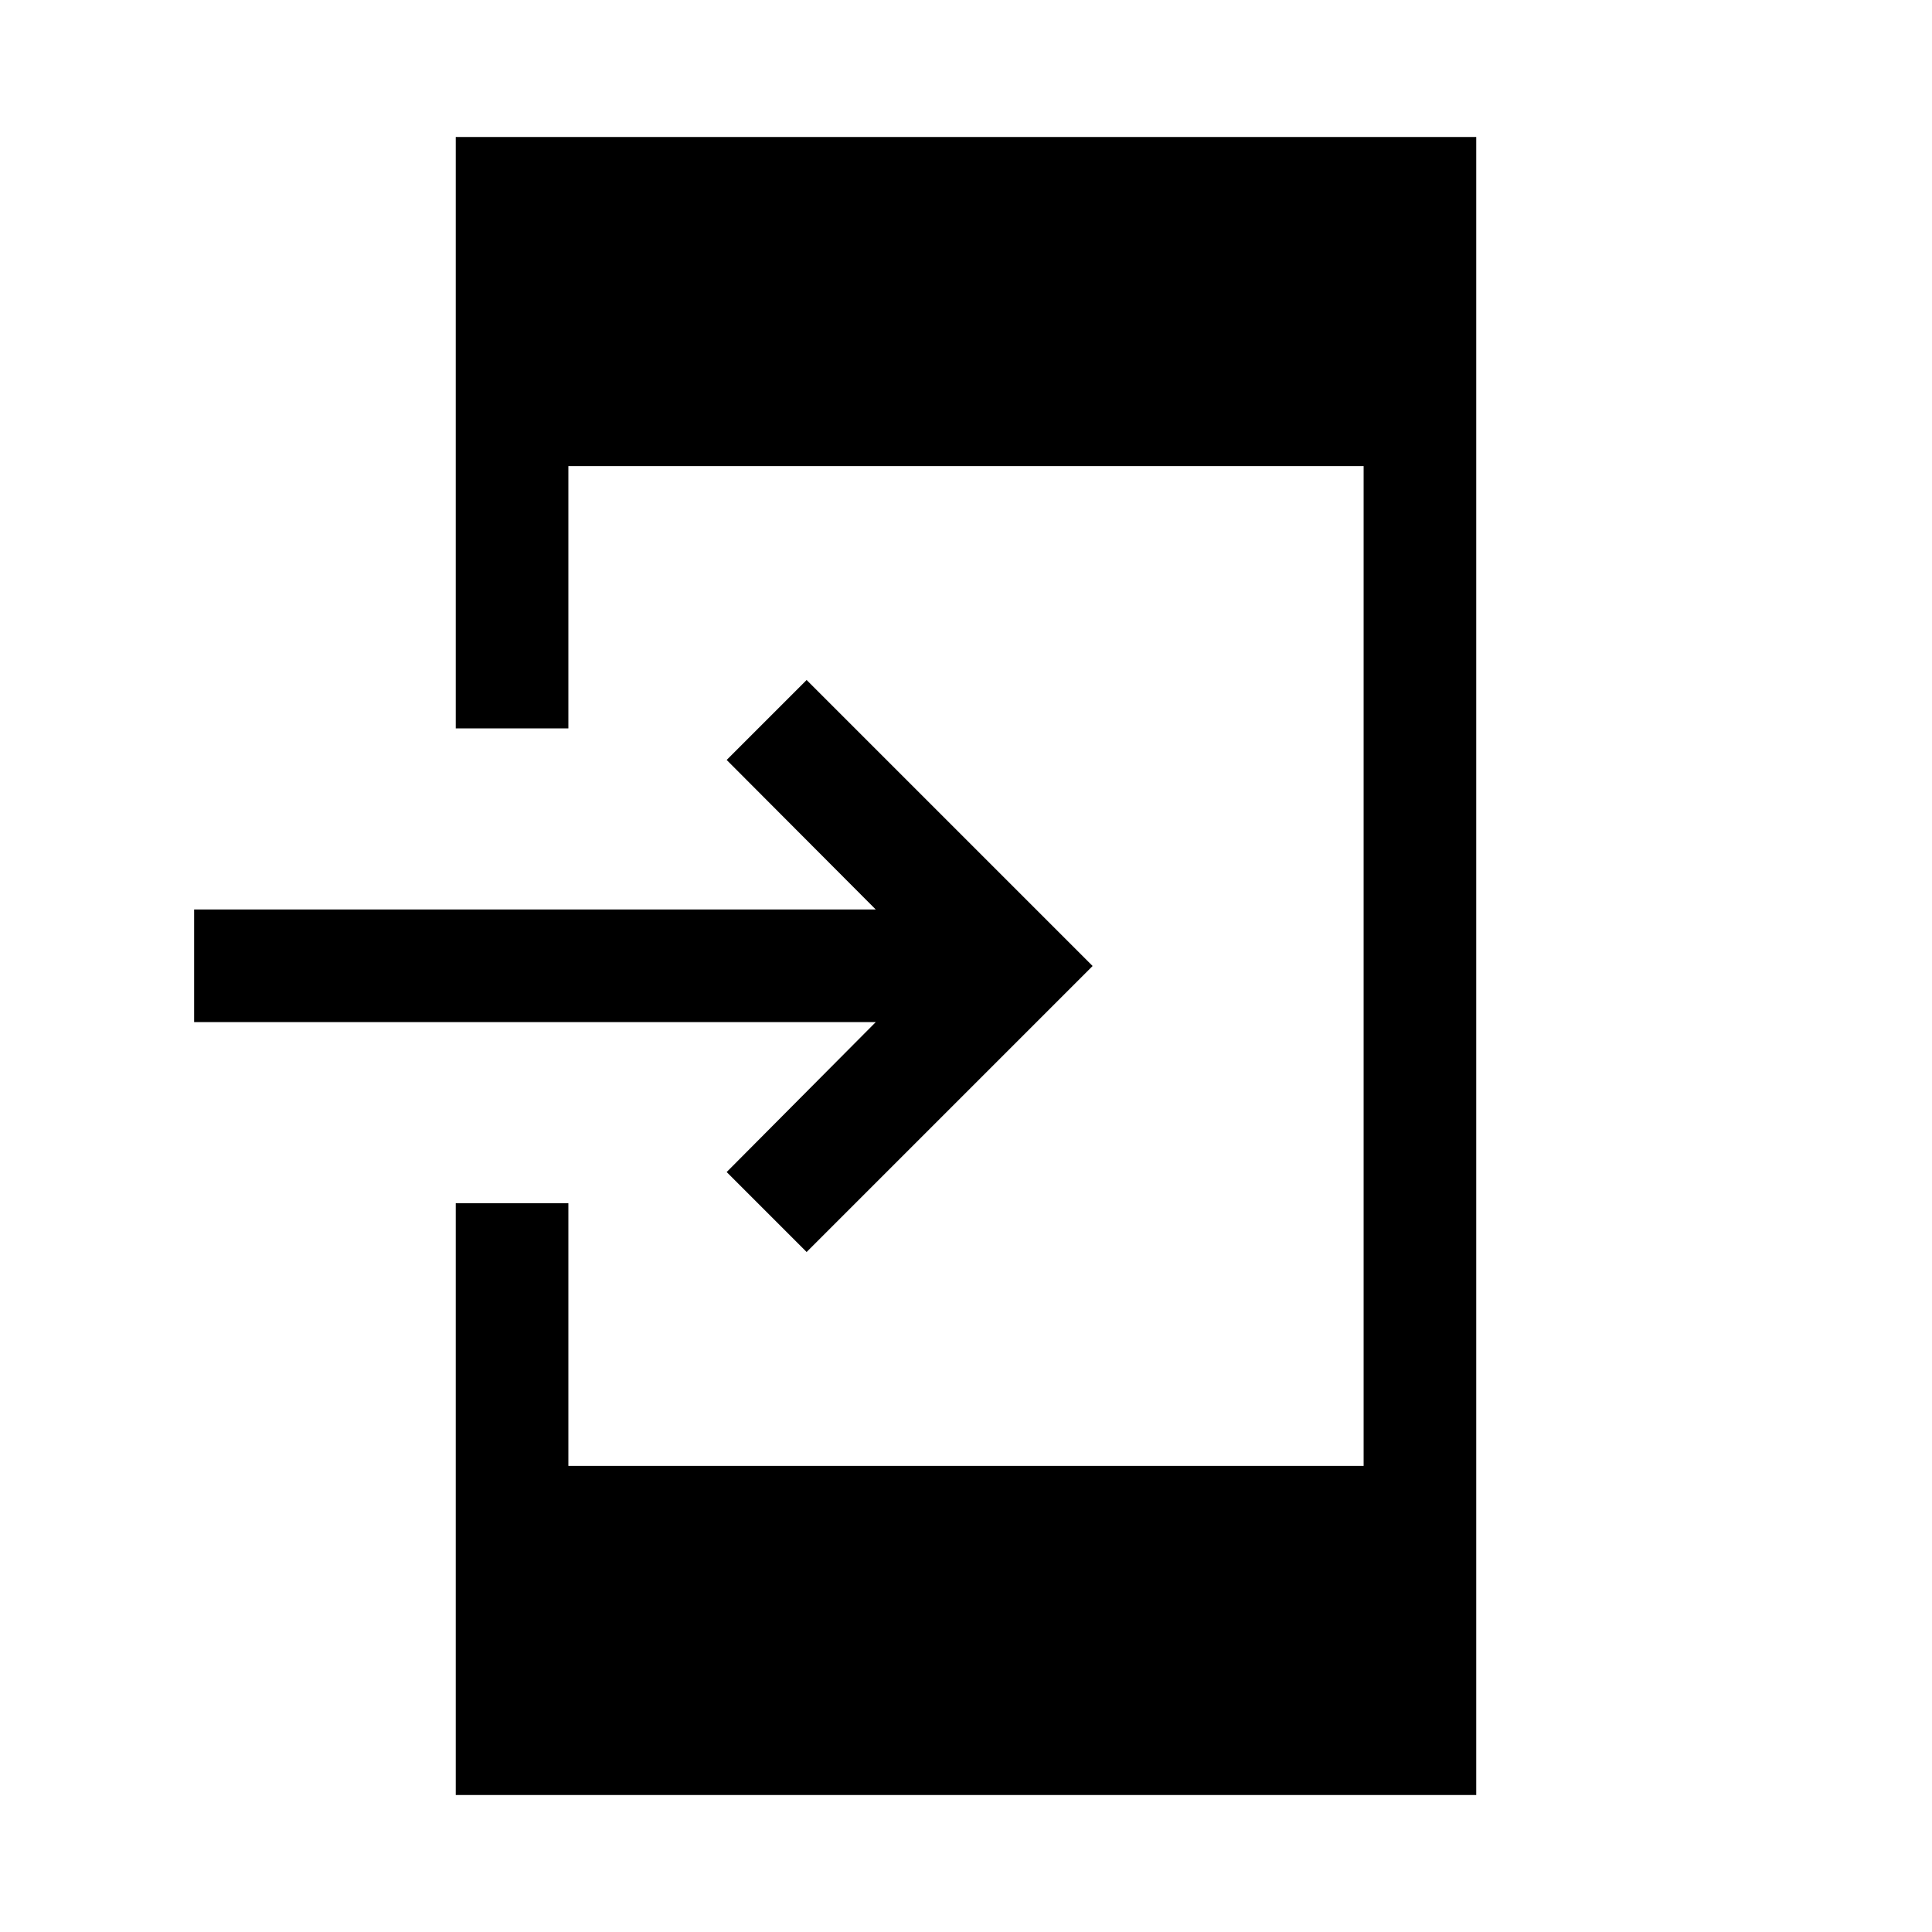 <svg xmlns="http://www.w3.org/2000/svg" height="24" viewBox="0 -960 960 960" width="24"><path d="M226.463-68.078v-294.037h55.96v130.5h395.154v-496.77H282.423v130.308h-55.96v-293.845h507.074v823.844H226.463Zm174.345-269.808-39.73-39.729 74.078-74.501H96.462v-55.96h338.694l-74.078-74.309 39.73-39.729L542.922-480 400.808-337.886Z"/></svg>